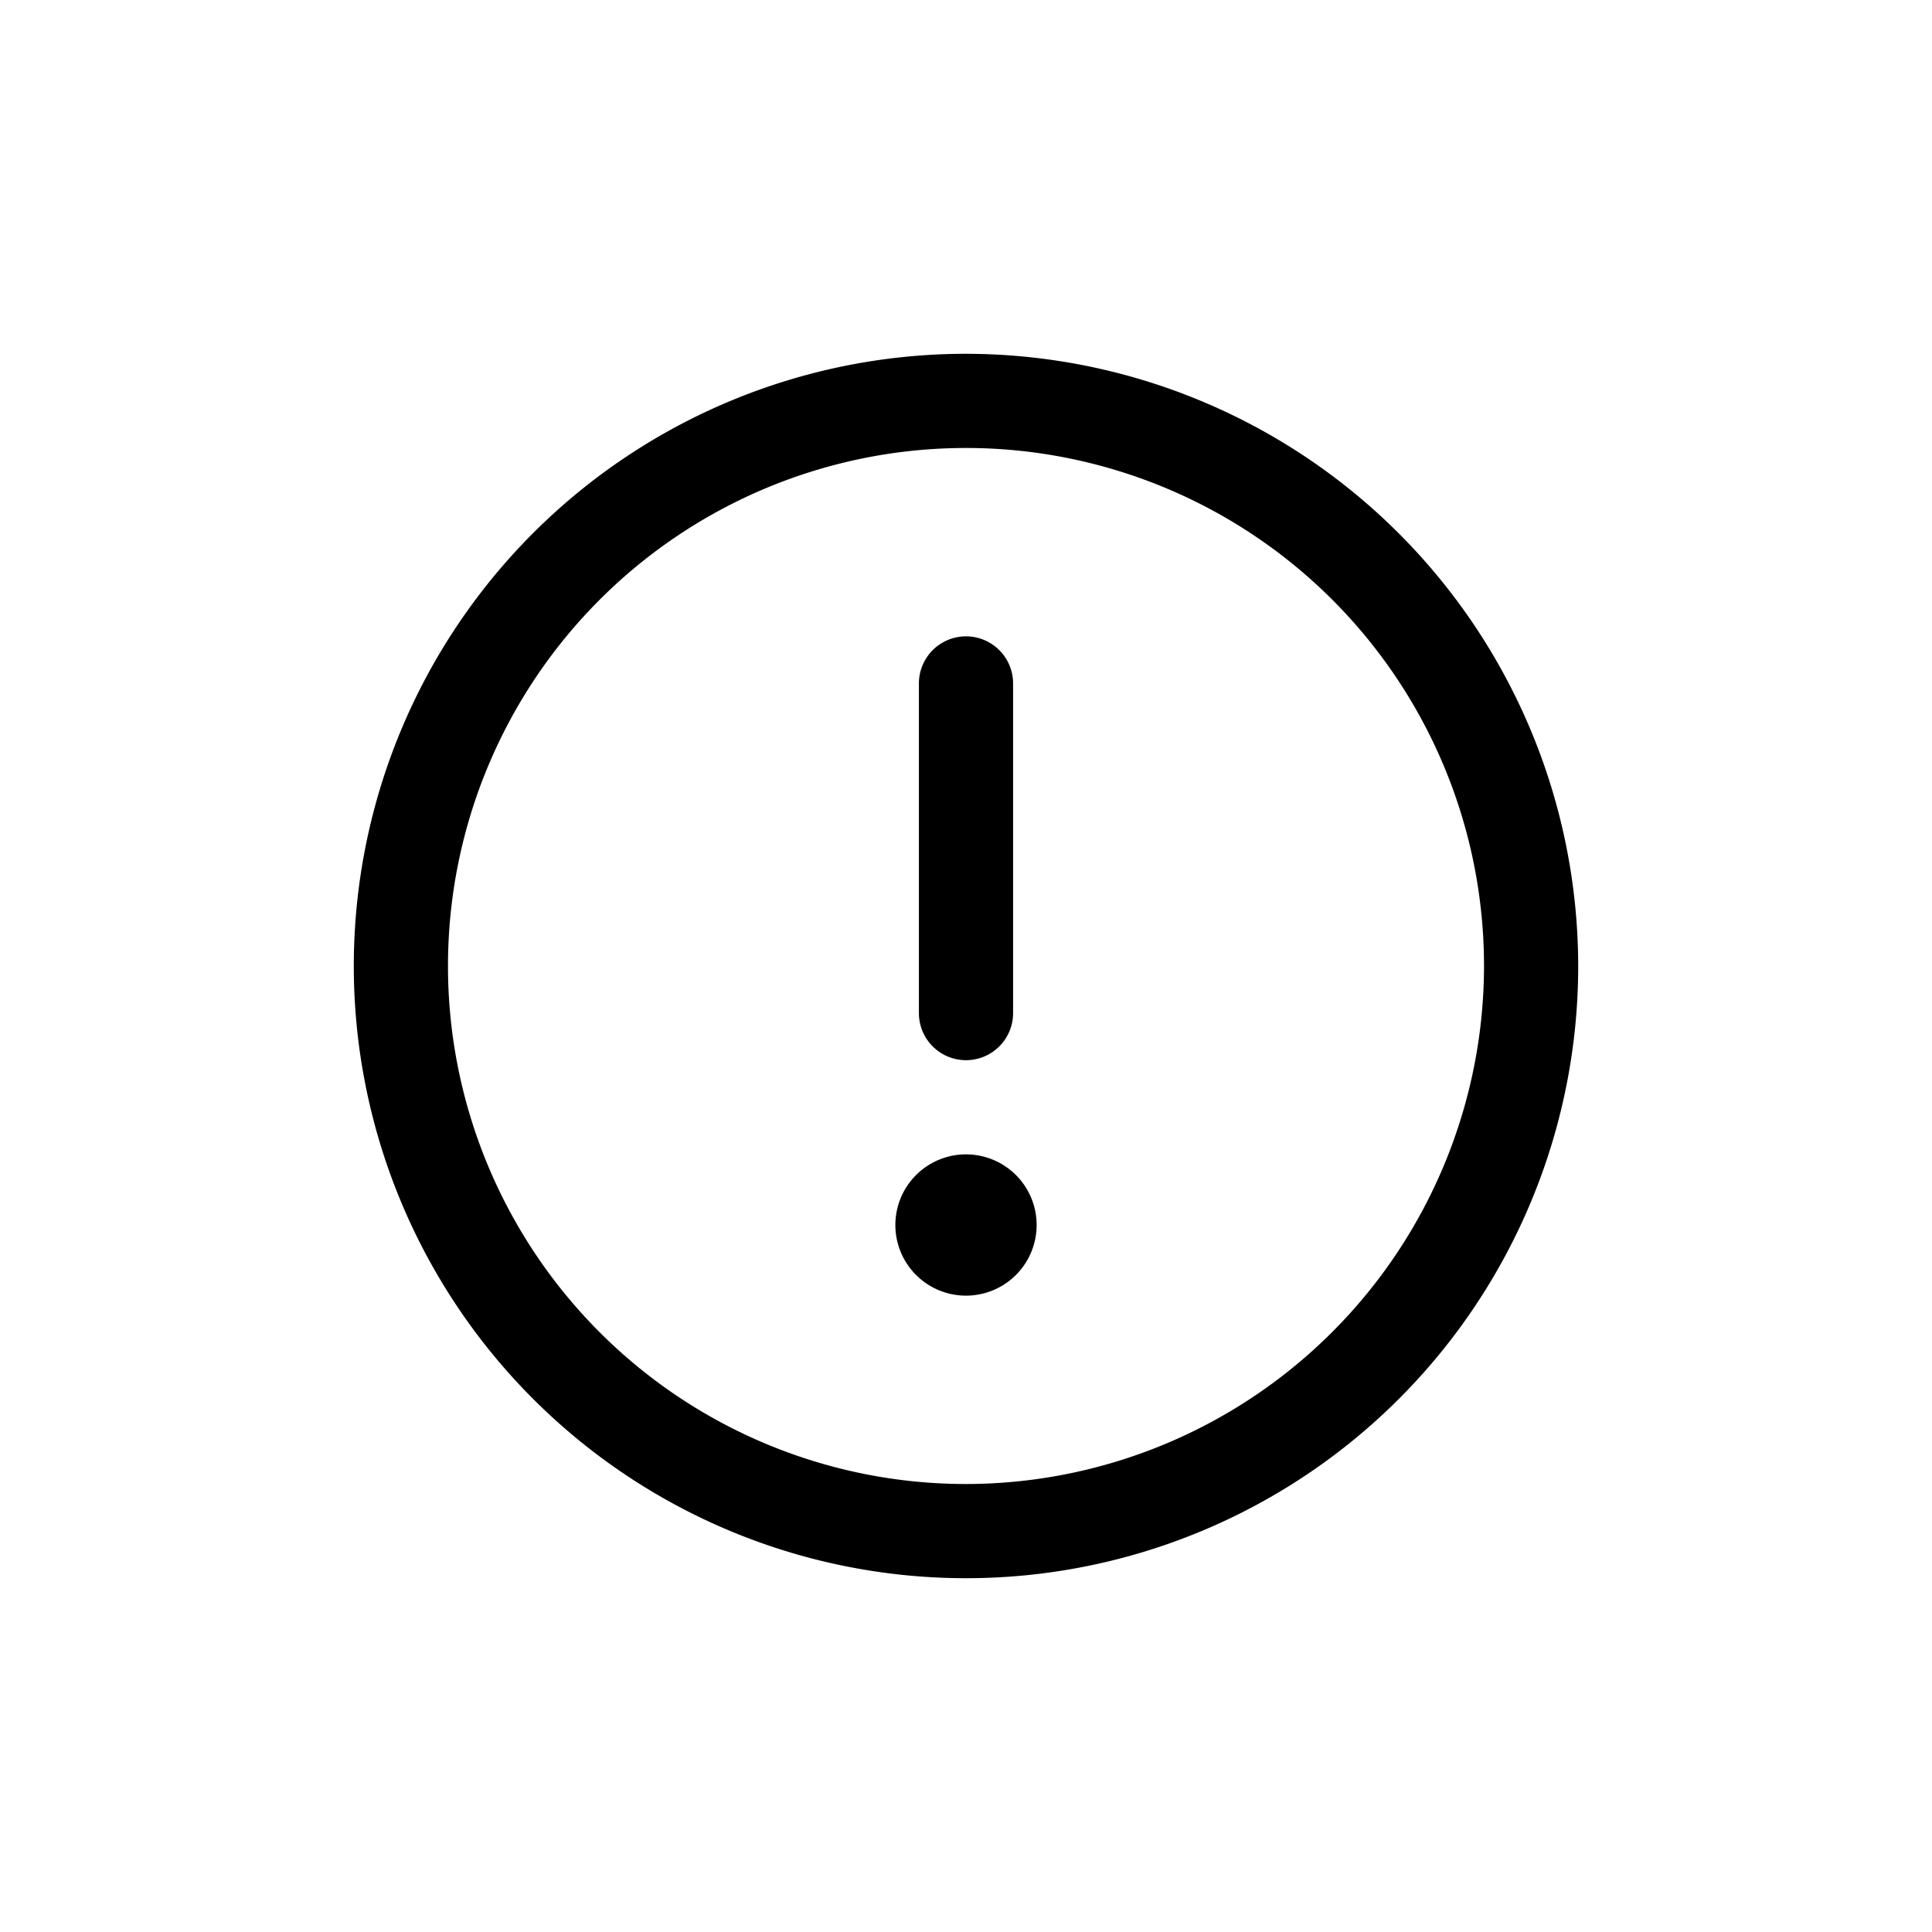 <?xml version="1.0" encoding="UTF-8" standalone="no"?>
<svg
   width="32"
   height="32"
   fill="#000000"
   viewBox="0 0 256 256"
   version="1.1"
   id="svg8"
   sodipodi:docname="error_icon.svg"
   inkscape:version="1.2.2 (b0a8486541, 2022-12-01)"
   xmlns:inkscape="http://www.inkscape.org/namespaces/inkscape"
   xmlns:sodipodi="http://sodipodi.sourceforge.net/DTD/sodipodi-0.dtd"
   xmlns="http://www.w3.org/2000/svg"
   xmlns:svg="http://www.w3.org/2000/svg">
  <defs
     id="defs12" />
  <sodipodi:namedview
     id="namedview10"
     pagecolor="#ffffff"
     bordercolor="#999999"
     borderopacity="1"
     inkscape:showpageshadow="0"
     inkscape:pageopacity="0"
     inkscape:pagecheckerboard="0"
     inkscape:deskcolor="#d1d1d1"
     showgrid="false"
     inkscape:zoom="26.71875"
     inkscape:cx="15.94386"
     inkscape:cy="16"
     inkscape:window-width="1920"
     inkscape:window-height="1052"
     inkscape:window-x="1920"
     inkscape:window-y="0"
     inkscape:window-maximized="1"
     inkscape:current-layer="svg8" />
  <path
     d="M 128,46.88 A 81.12,81.12 0 1 0 209.12,128 81.206,81.206 0 0 0 128,46.88 Z m 0,149.76 A 68.64,68.64 0 1 1 196.64,128 68.718,68.718 0 0 1 128,196.64 Z m -6.24,-62.4 V 90.56 a 6.24,6.24 0 0 1 12.48,0 v 43.68 a 6.24,6.24 0 0 1 -12.48,0 z m 15.6,28.08 a 9.36,9.36 0 1 1 -9.36,-9.36 9.36,9.36 0 0 1 9.36,9.36 z"
     id="path6"
     style="stroke-width:0.78" />
</svg>
